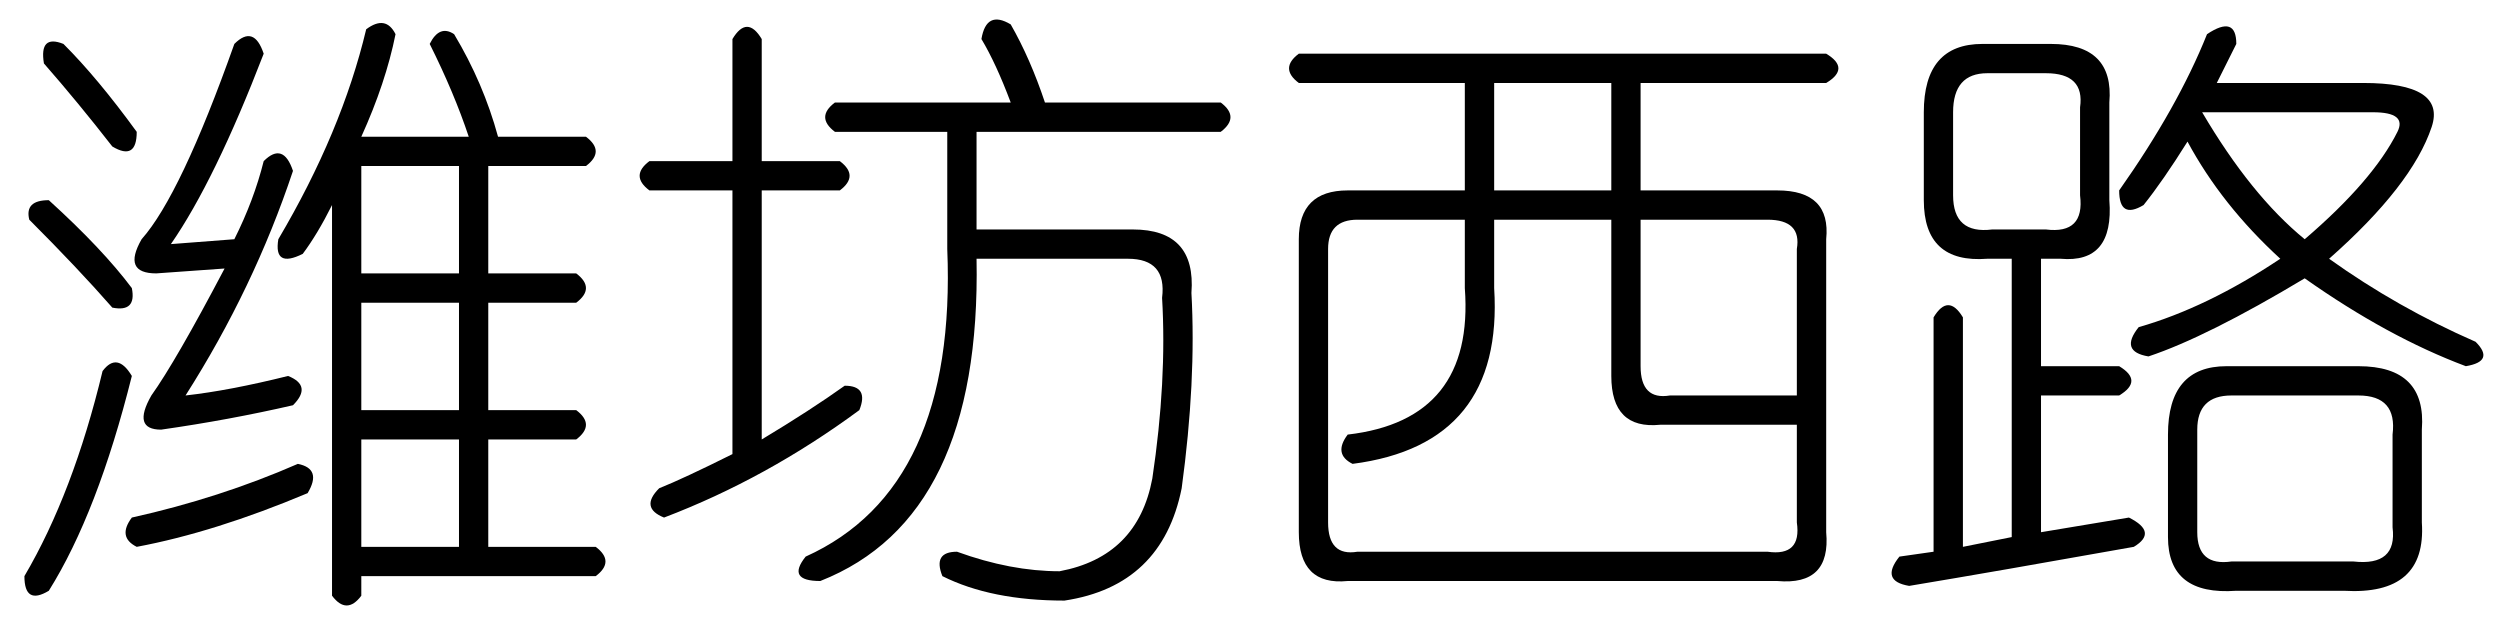 <?xml version='1.0' encoding='UTF-8'?>
<!-- This file was generated by dvisvgm 2.3.5 -->
<svg height='10.5pt' version='1.1' viewBox='-72 -72.164 42 10.5' width='42pt' xmlns='http://www.w3.org/2000/svg' xmlns:xlink='http://www.w3.org/1999/xlink'>
<defs>
<path d='M6.48 -8.203Q6.809 -7.629 7.055 -6.891H10.008Q10.336 -6.645 10.008 -6.398H5.906V-4.758H8.531Q9.598 -4.758 9.516 -3.691Q9.598 -2.215 9.352 -0.41Q9.023 1.23 7.383 1.477Q6.152 1.477 5.332 1.066Q5.168 0.656 5.578 0.656Q6.48 0.984 7.301 0.984Q8.613 0.738 8.859 -0.574Q9.105 -2.215 9.023 -3.609Q9.105 -4.266 8.449 -4.266H5.906Q5.988 0.082 3.281 1.148Q2.707 1.148 3.035 0.738Q5.578 -0.41 5.414 -4.43V-6.398H3.527Q3.199 -6.645 3.527 -6.891H6.48Q6.234 -7.547 5.988 -7.957Q6.07 -8.449 6.48 -8.203ZM1.805 -7.957Q2.051 -8.367 2.297 -7.957V-5.906H3.609Q3.937 -5.66 3.609 -5.414H2.297V-1.23Q3.117 -1.723 3.691 -2.133Q4.102 -2.133 3.937 -1.723Q2.379 -0.574 0.656 0.082Q0.246 -0.082 0.574 -0.41Q0.984 -0.574 1.805 -0.984V-5.414H0.41Q0.082 -5.66 0.41 -5.906H1.805V-7.957Z' id='g0-3193'/>
<path d='M6.152 -8.121Q6.48 -8.367 6.645 -8.039Q6.48 -7.219 6.07 -6.316H7.875Q7.629 -7.055 7.219 -7.875Q7.383 -8.203 7.629 -8.039Q8.121 -7.219 8.367 -6.316H9.844Q10.172 -6.07 9.844 -5.824H8.203V-4.02H9.68Q10.008 -3.773 9.68 -3.527H8.203V-1.723H9.68Q10.008 -1.477 9.68 -1.23H8.203V0.574H10.008Q10.336 0.82 10.008 1.066H6.07V1.395Q5.824 1.723 5.578 1.395V-5.168Q5.332 -4.676 5.086 -4.348Q4.594 -4.102 4.676 -4.594Q5.742 -6.398 6.152 -8.121ZM7.711 -5.824H6.07V-4.02H7.711V-5.824ZM0.82 -5.25Q1.723 -4.43 2.215 -3.773Q2.297 -3.363 1.887 -3.445Q1.312 -4.102 0.492 -4.922Q0.41 -5.25 0.82 -5.25ZM7.711 -3.527H6.07V-1.723H7.711V-3.527ZM1.723 -2.379Q1.969 -2.707 2.215 -2.297Q1.641 0 0.82 1.312Q0.41 1.559 0.41 1.066Q1.23 -0.328 1.723 -2.379ZM7.711 -1.23H6.07V0.574H7.711V-1.23ZM5.004 -0.82Q5.414 -0.738 5.168 -0.328Q3.609 0.328 2.297 0.574Q1.969 0.41 2.215 0.082Q3.691 -0.246 5.004 -0.82ZM0.738 -7.547Q0.656 -8.039 1.066 -7.875Q1.641 -7.301 2.297 -6.398Q2.297 -5.906 1.887 -6.152Q1.312 -6.891 0.738 -7.547ZM2.625 -4.02Q2.051 -4.02 2.379 -4.594Q3.035 -5.332 3.937 -7.875Q4.266 -8.203 4.43 -7.711Q3.609 -5.578 2.871 -4.512L3.937 -4.594Q4.266 -5.25 4.43 -5.906Q4.758 -6.234 4.922 -5.742Q4.266 -3.773 3.117 -1.969Q3.855 -2.051 4.84 -2.297Q5.25 -2.133 4.922 -1.805Q3.855 -1.559 2.707 -1.395Q2.215 -1.395 2.543 -1.969Q2.953 -2.543 3.773 -4.102L2.625 -4.02Z' id='g0-9340'/>
<path d='M0.82 -7.711H9.68Q10.09 -7.465 9.68 -7.219H6.562V-5.414H8.859Q9.762 -5.414 9.68 -4.594V0.328Q9.762 1.23 8.859 1.148H1.641Q0.82 1.23 0.82 0.328V-4.594Q0.82 -5.414 1.641 -5.414H3.609V-7.219H0.82Q0.492 -7.465 0.82 -7.711ZM6.07 -7.219H4.102V-5.414H6.07V-7.219ZM3.609 -4.922H1.805Q1.312 -4.922 1.312 -4.43V0.164Q1.312 0.738 1.805 0.656H8.695Q9.27 0.738 9.187 0.164V-1.477H6.891Q6.07 -1.395 6.07 -2.297V-4.922H4.102V-3.773Q4.266 -1.148 1.723 -0.82Q1.395 -0.984 1.641 -1.312Q3.773 -1.559 3.609 -3.773V-4.922ZM8.695 -4.922H6.562V-2.461Q6.562 -1.887 7.055 -1.969H9.187V-4.43Q9.27 -4.922 8.695 -4.922Z' id='g0-16046'/>
<path d='M5.578 -8.039Q6.07 -8.367 6.07 -7.875Q5.906 -7.547 5.742 -7.219H8.203Q9.598 -7.219 9.352 -6.48Q9.023 -5.496 7.629 -4.266Q8.777 -3.445 10.09 -2.871Q10.418 -2.543 9.926 -2.461Q8.613 -2.953 7.219 -3.937Q5.578 -2.953 4.594 -2.625Q4.102 -2.707 4.43 -3.117Q5.578 -3.445 6.809 -4.266Q5.824 -5.168 5.25 -6.234Q4.84 -5.578 4.512 -5.168Q4.102 -4.922 4.102 -5.414Q5.086 -6.809 5.578 -8.039ZM1.805 -7.875H2.953Q4.02 -7.875 3.937 -6.891V-5.25Q4.02 -4.184 3.117 -4.266H2.789V-2.461H4.102Q4.512 -2.215 4.102 -1.969H2.789V0.328L4.266 0.082Q4.758 0.328 4.348 0.574Q2.051 0.984 0.574 1.23Q0.082 1.148 0.41 0.738L0.984 0.656V-3.281Q1.23 -3.691 1.477 -3.281V0.574L2.297 0.41V-4.266H1.887Q0.82 -4.184 0.82 -5.25V-6.727Q0.82 -7.875 1.805 -7.875ZM2.871 -7.383H1.887Q1.312 -7.383 1.312 -6.727V-5.332Q1.312 -4.676 1.969 -4.758H2.871Q3.527 -4.676 3.445 -5.332V-6.809Q3.527 -7.383 2.871 -7.383ZM8.367 -6.727H5.496Q6.316 -5.332 7.219 -4.594Q8.367 -5.578 8.777 -6.398Q8.941 -6.727 8.367 -6.727ZM5.906 -2.461H8.121Q9.27 -2.461 9.187 -1.395V0.164Q9.27 1.395 7.875 1.312H6.07Q4.922 1.395 4.922 0.41V-1.312Q4.922 -2.461 5.906 -2.461ZM8.121 -1.969H5.988Q5.414 -1.969 5.414 -1.395V0.328Q5.414 0.902 5.988 0.82H8.039Q8.777 0.902 8.695 0.246V-1.312Q8.777 -1.969 8.121 -1.969Z' id='g0-17182'/>
</defs>
<g id='page1'>
<use x='-72' xlink:href='#g0-9340' y='-63.551'/>
<use x='-61.5' xlink:href='#g0-3193' y='-63.551'/>
<use x='-51' xlink:href='#g0-16046' y='-63.551'/>
<use x='-40.5' xlink:href='#g0-17182' y='-63.551'/>
</g>
</svg>